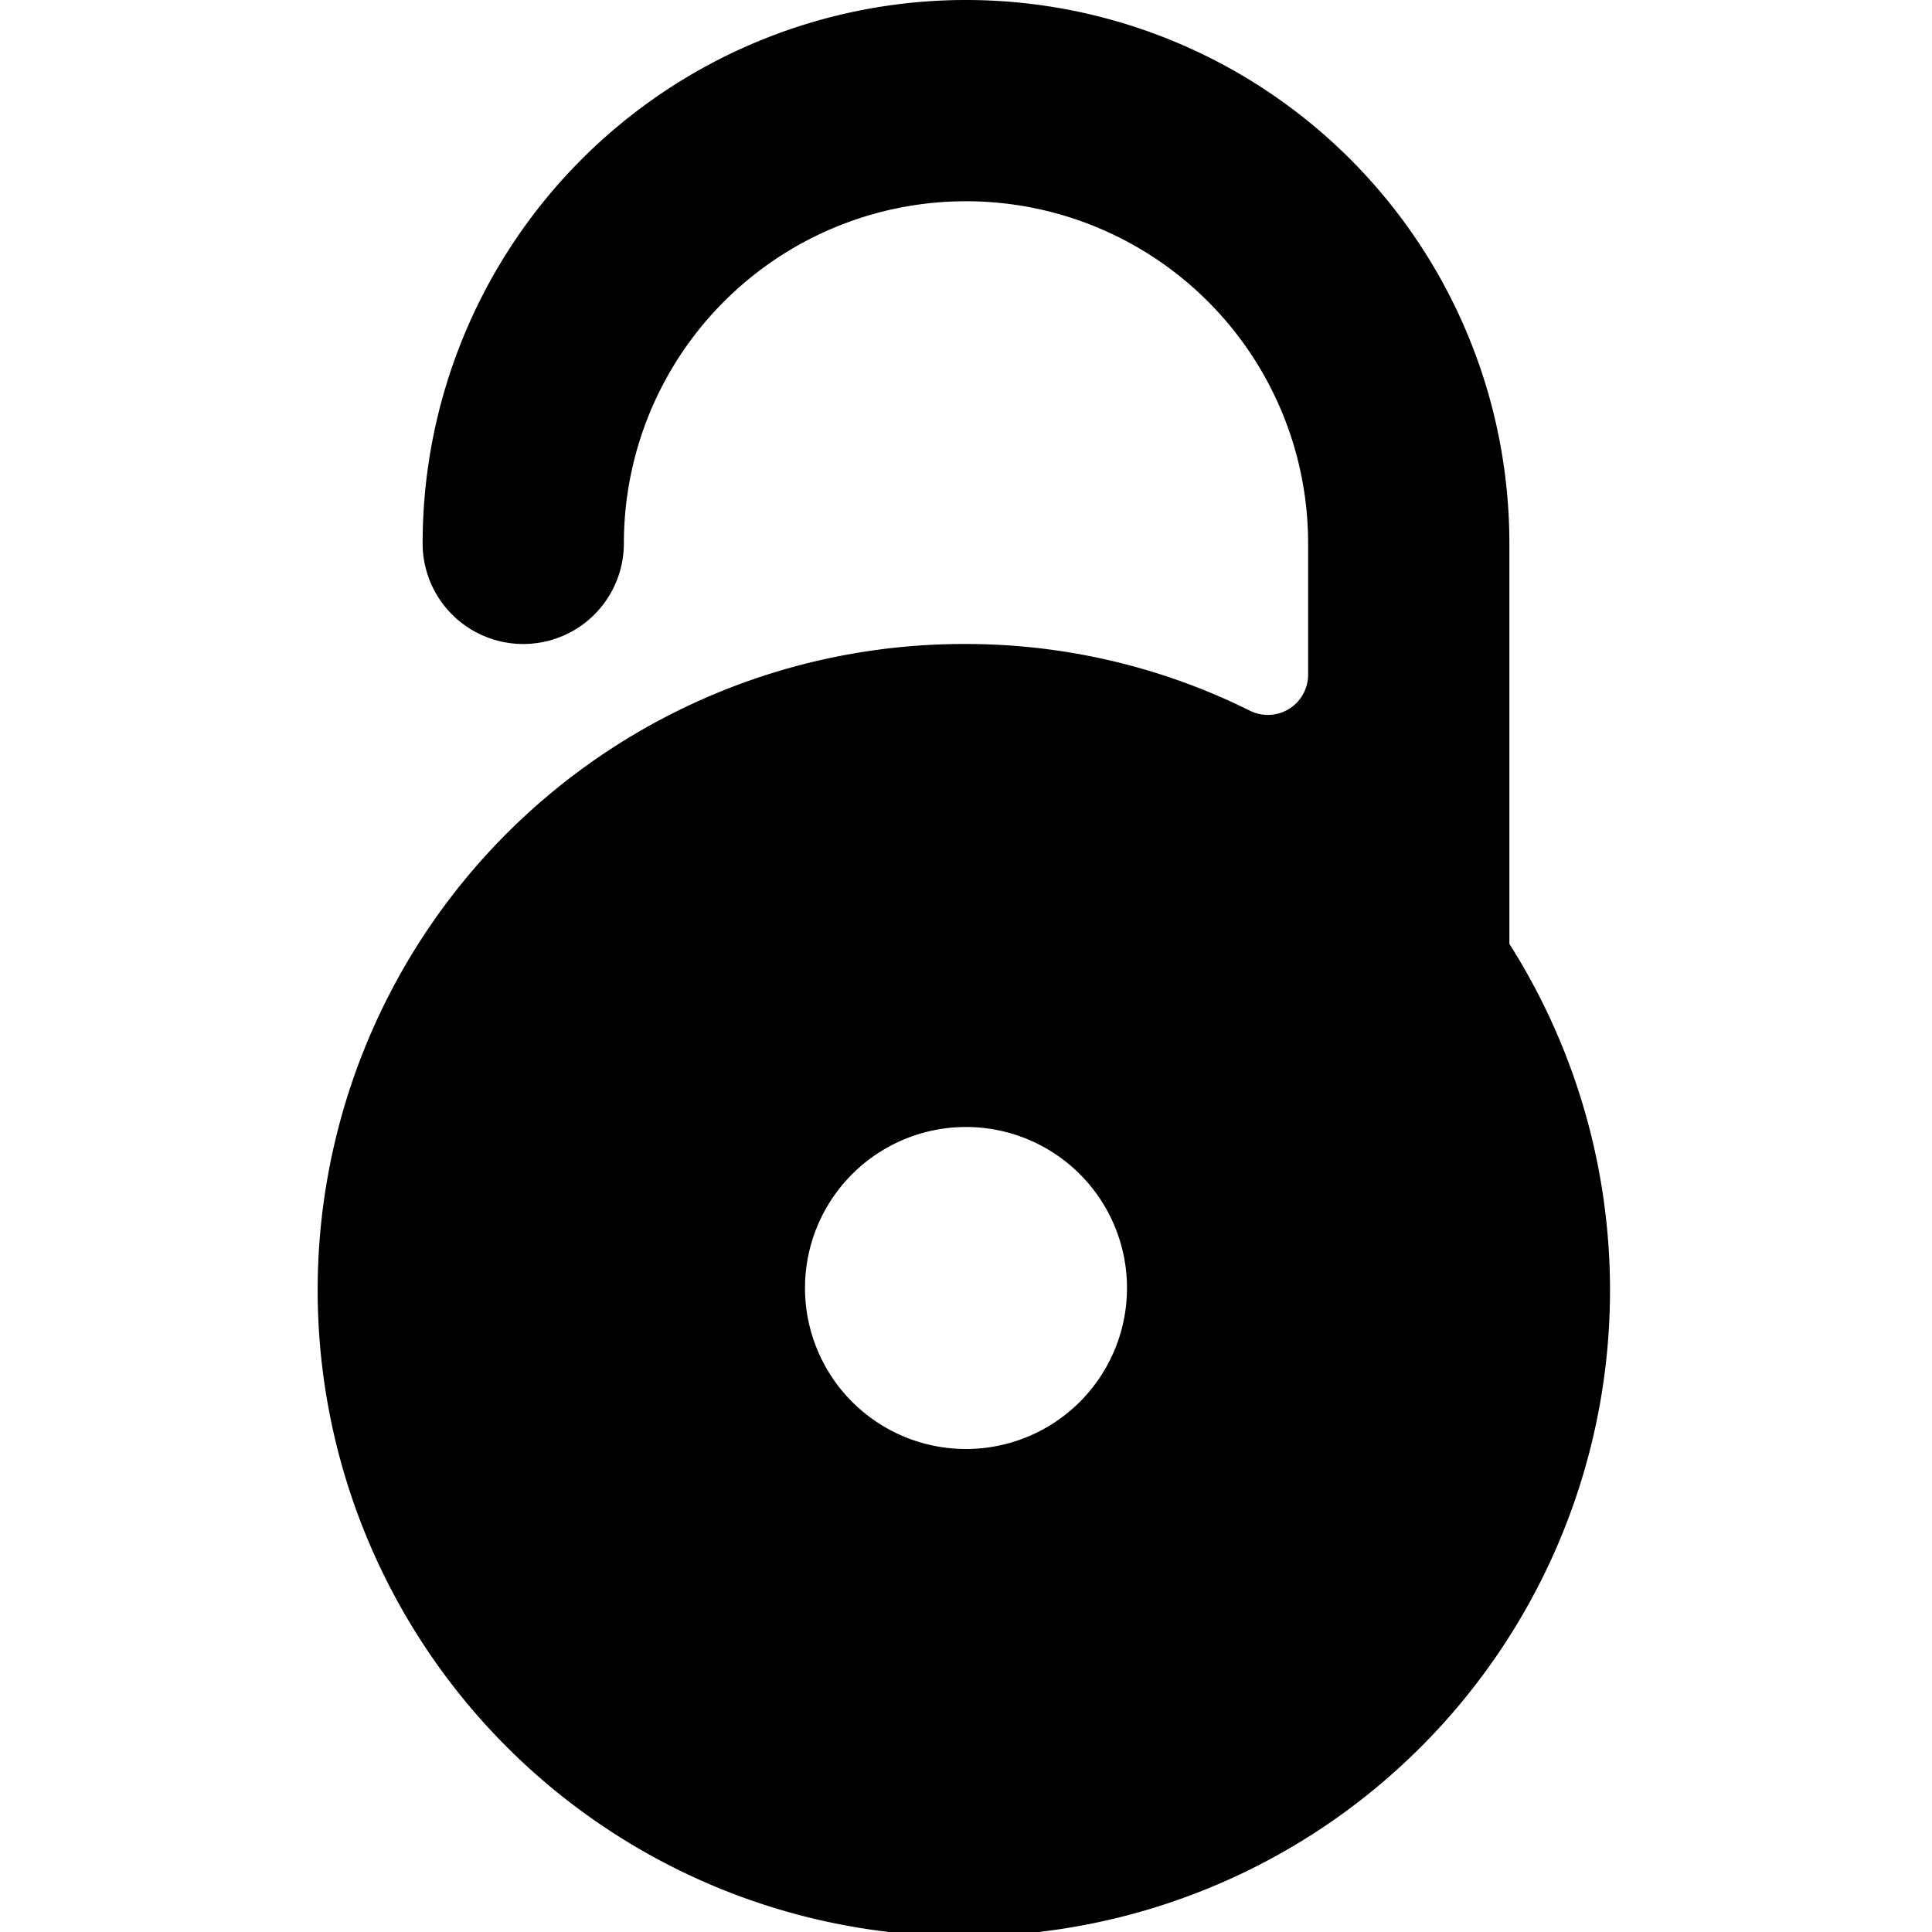 <svg xmlns="http://www.w3.org/2000/svg" viewBox="0 0 24 24"><title>lock-unlock-3</title><path d="M18.75,11.725V6.75a6.75,6.75,0,0,0-13.5,0,1.25,1.25,0,0,0,2.5,0,4.25,4.25,0,0,1,8.5,0V8.381a.5.5,0,0,1-.722.448A7.918,7.918,0,0,0,12,8a8.027,8.027,0,1,0,6.75,3.725ZM12,18a2,2,0,1,1,2-2A2,2,0,0,1,12,18Z"/></svg>